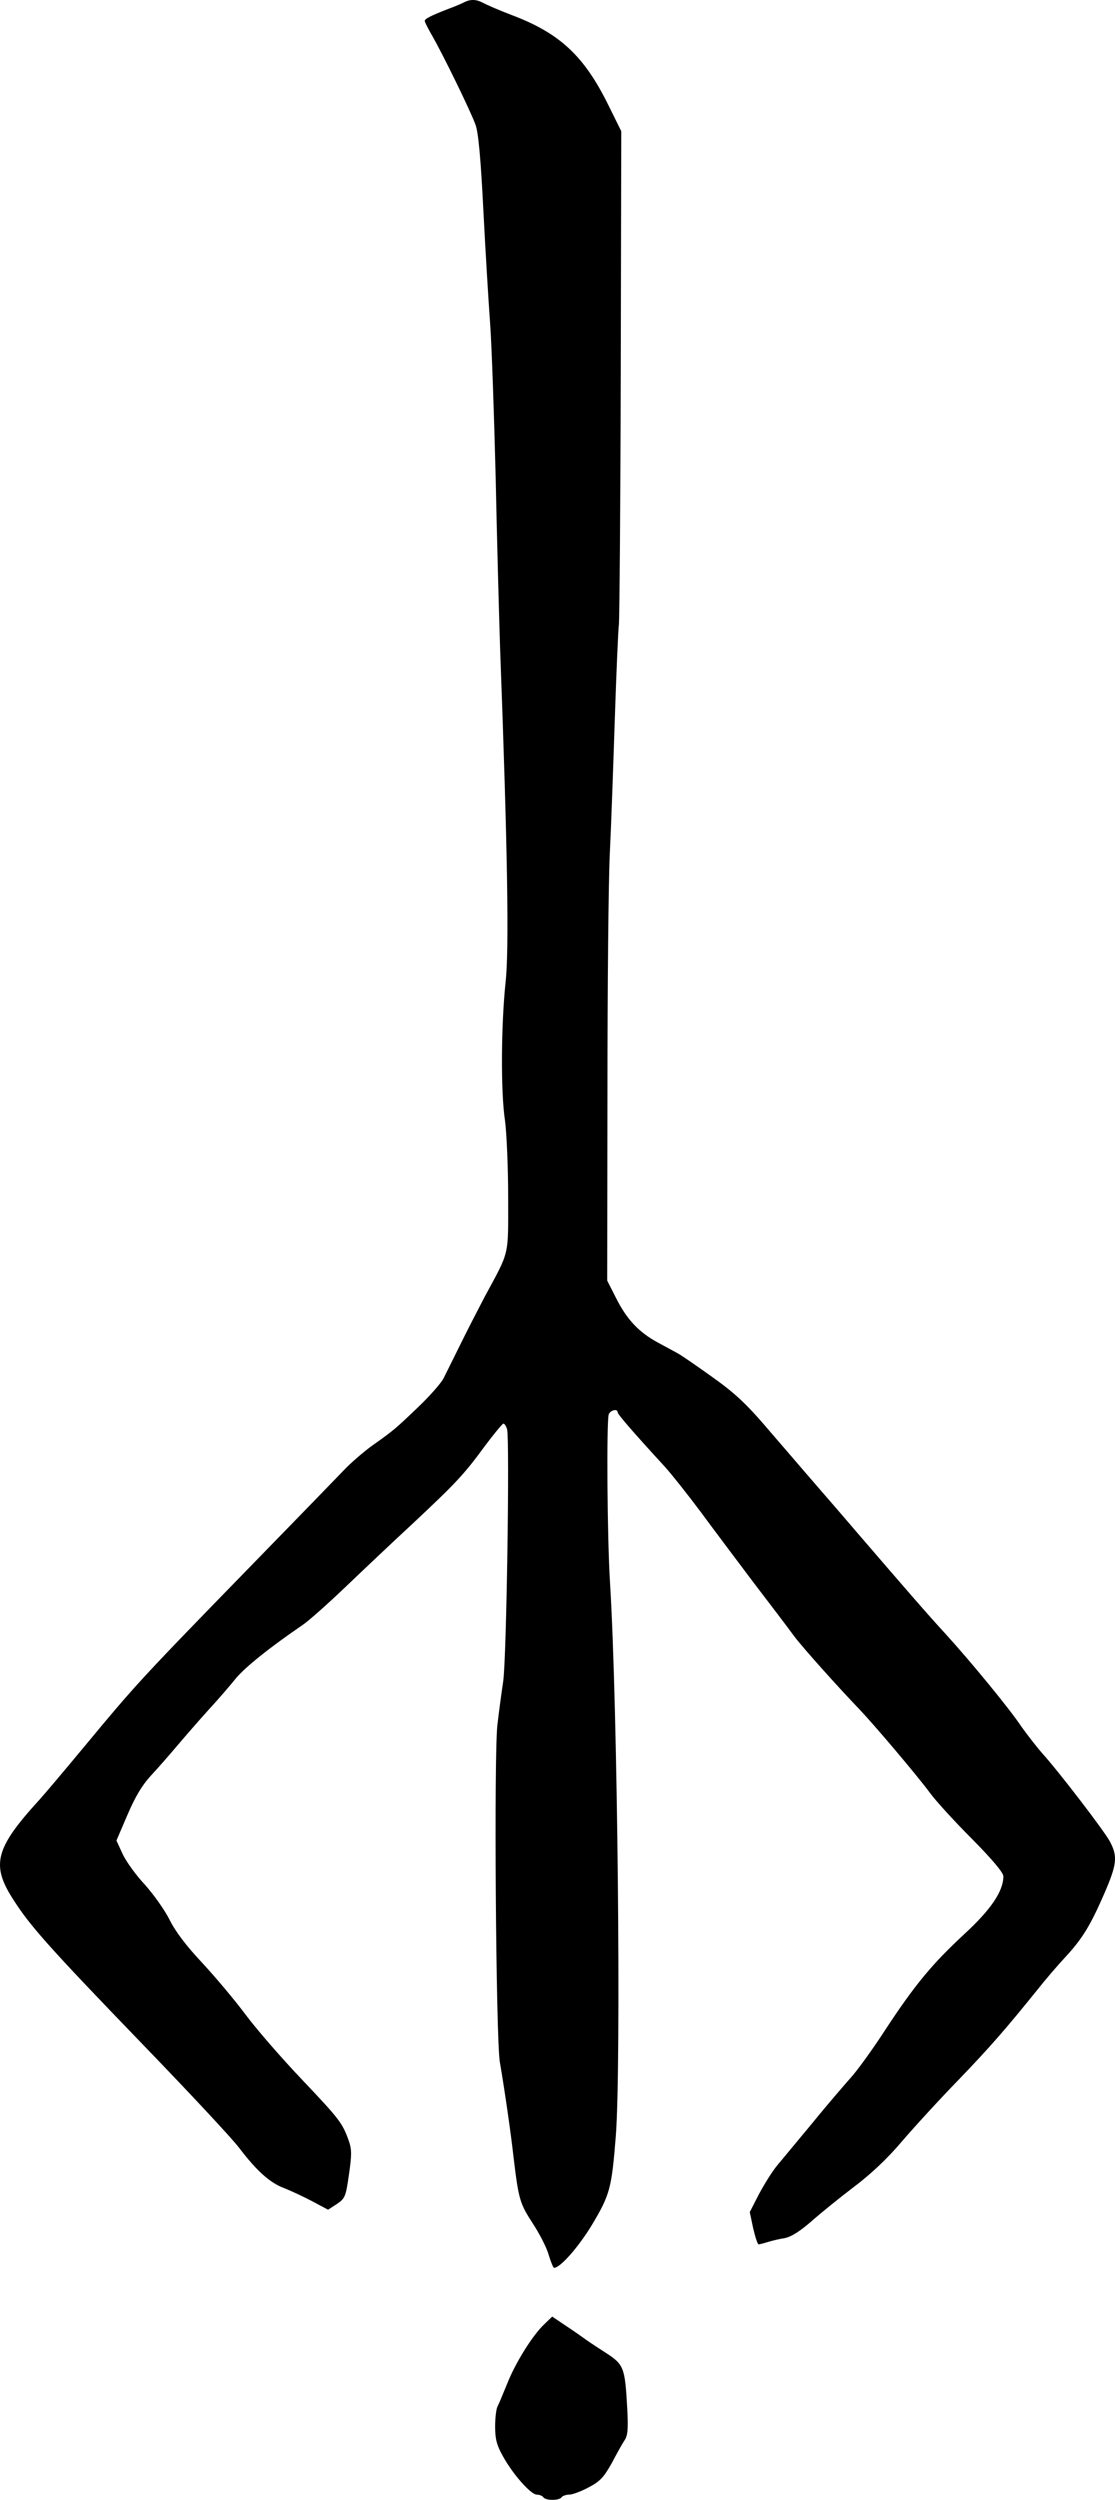 <svg xmlns="http://www.w3.org/2000/svg" width="427.811" height="958.925" viewBox="0 0 4278.108 9589.25"><path d="M2084.734 9579.25c-3-5-15-10-25-10-23 0-93-79-131-149-23-41-29-65-29-112 0-32 4-67 9-77 5-9 21-48 37-87 31-79 97-186 143-229l30-29 58 39c32 21 62 43 68 47 5 4 39 27 75 50 75 48 78 57 87 218 4 76 2 102-10 120-9 13-31 53-50 89-30 53-44 69-88 92-28 15-62 28-75 28-12 0-26 5-29 10-3 6-19 10-35 10s-32-4-35-10m21-928c-7-27-35-82-62-123-50-77-54-92-74-259-10-89-33-249-52-360-15-89-23-1190-9-1295 5-44 15-118 22-165 13-92 25-923 15-966-4-14-11-24-15-22-5 2-36 40-70 85-81 111-113 144-276 297-77 71-194 182-261 246-66 63-140 129-164 145-126 86-219 161-254 203-21 26-68 81-106 122-37 41-90 102-118 135s-73 85-101 115c-36 39-62 83-92 153l-42 98 24 52c13 28 51 81 85 117 33 37 76 97 95 135 23 46 64 100 126 166 50 54 124 142 165 197 40 54 138 167 217 250 145 153 155 166 180 236 11 33 11 53 0 129-12 84-15 91-46 112l-34 22-62-33c-34-18-82-40-107-50-54-20-105-66-172-154-27-36-195-216-373-400-355-368-430-452-494-553-86-133-69-197 100-382 20-22 96-112 169-200 205-247 212-255 657-712 162-166 315-324 341-351 26-28 74-69 106-93 88-62 93-67 181-151 44-42 88-92 97-110s39-78 66-133 69-136 92-180c97-180 90-150 90-383 0-114-6-246-12-292-17-109-15-370 2-530 14-124 8-505-21-1285-4-121-12-416-17-655-6-239-15-502-21-585-6-82-18-278-26-435-10-199-19-299-30-330-18-51-125-270-167-343-15-26-28-51-28-56 0-8 23-20 90-46 25-9 53-21 62-26q33-16.5 66 0c26 13 62 29 117 50 182 69 275 155 367 340l52 105-2 926c-1 509-5 943-7 965-3 22-10 189-16 370-6 182-14 411-19 510s-9 508-9 909l-1 729 33 65c42 84 88 133 162 173 33 18 69 37 79 43 11 6 65 43 121 83 99 70 140 109 240 227 28 32 86 100 130 151s132 152 195 226c198 230 269 312 338 387 100 110 247 289 292 357 23 32 58 77 78 100 58 63 238 297 261 340 30 57 27 87-22 200-54 124-85 174-151 245-28 30-76 86-106 124-121 150-179 217-304 347-72 74-169 180-216 235-55 65-120 126-184 174-54 41-128 101-163 132-45 39-77 59-102 64-20 3-49 10-65 15s-32 9-35 9c-4 0-13-28-21-62l-13-62 36-70c21-39 52-89 71-111 18-22 80-96 137-165 56-69 122-145 144-170 23-25 82-106 130-180 116-177 182-256 306-371 102-94 149-164 149-221 0-14-42-64-120-143-67-67-139-146-161-176-50-68-213-260-269-319-88-92-217-236-252-282-23-32-95-126-159-210-63-84-155-206-202-270-48-64-108-140-135-170-122-133-182-202-182-210 0-15-28-8-34 8-9 24-6 477 5 649 29 469 43 1850 22 2120-16 200-22 224-92 341-51 84-121 164-145 164-3 0-12-22-20-48"/></svg>